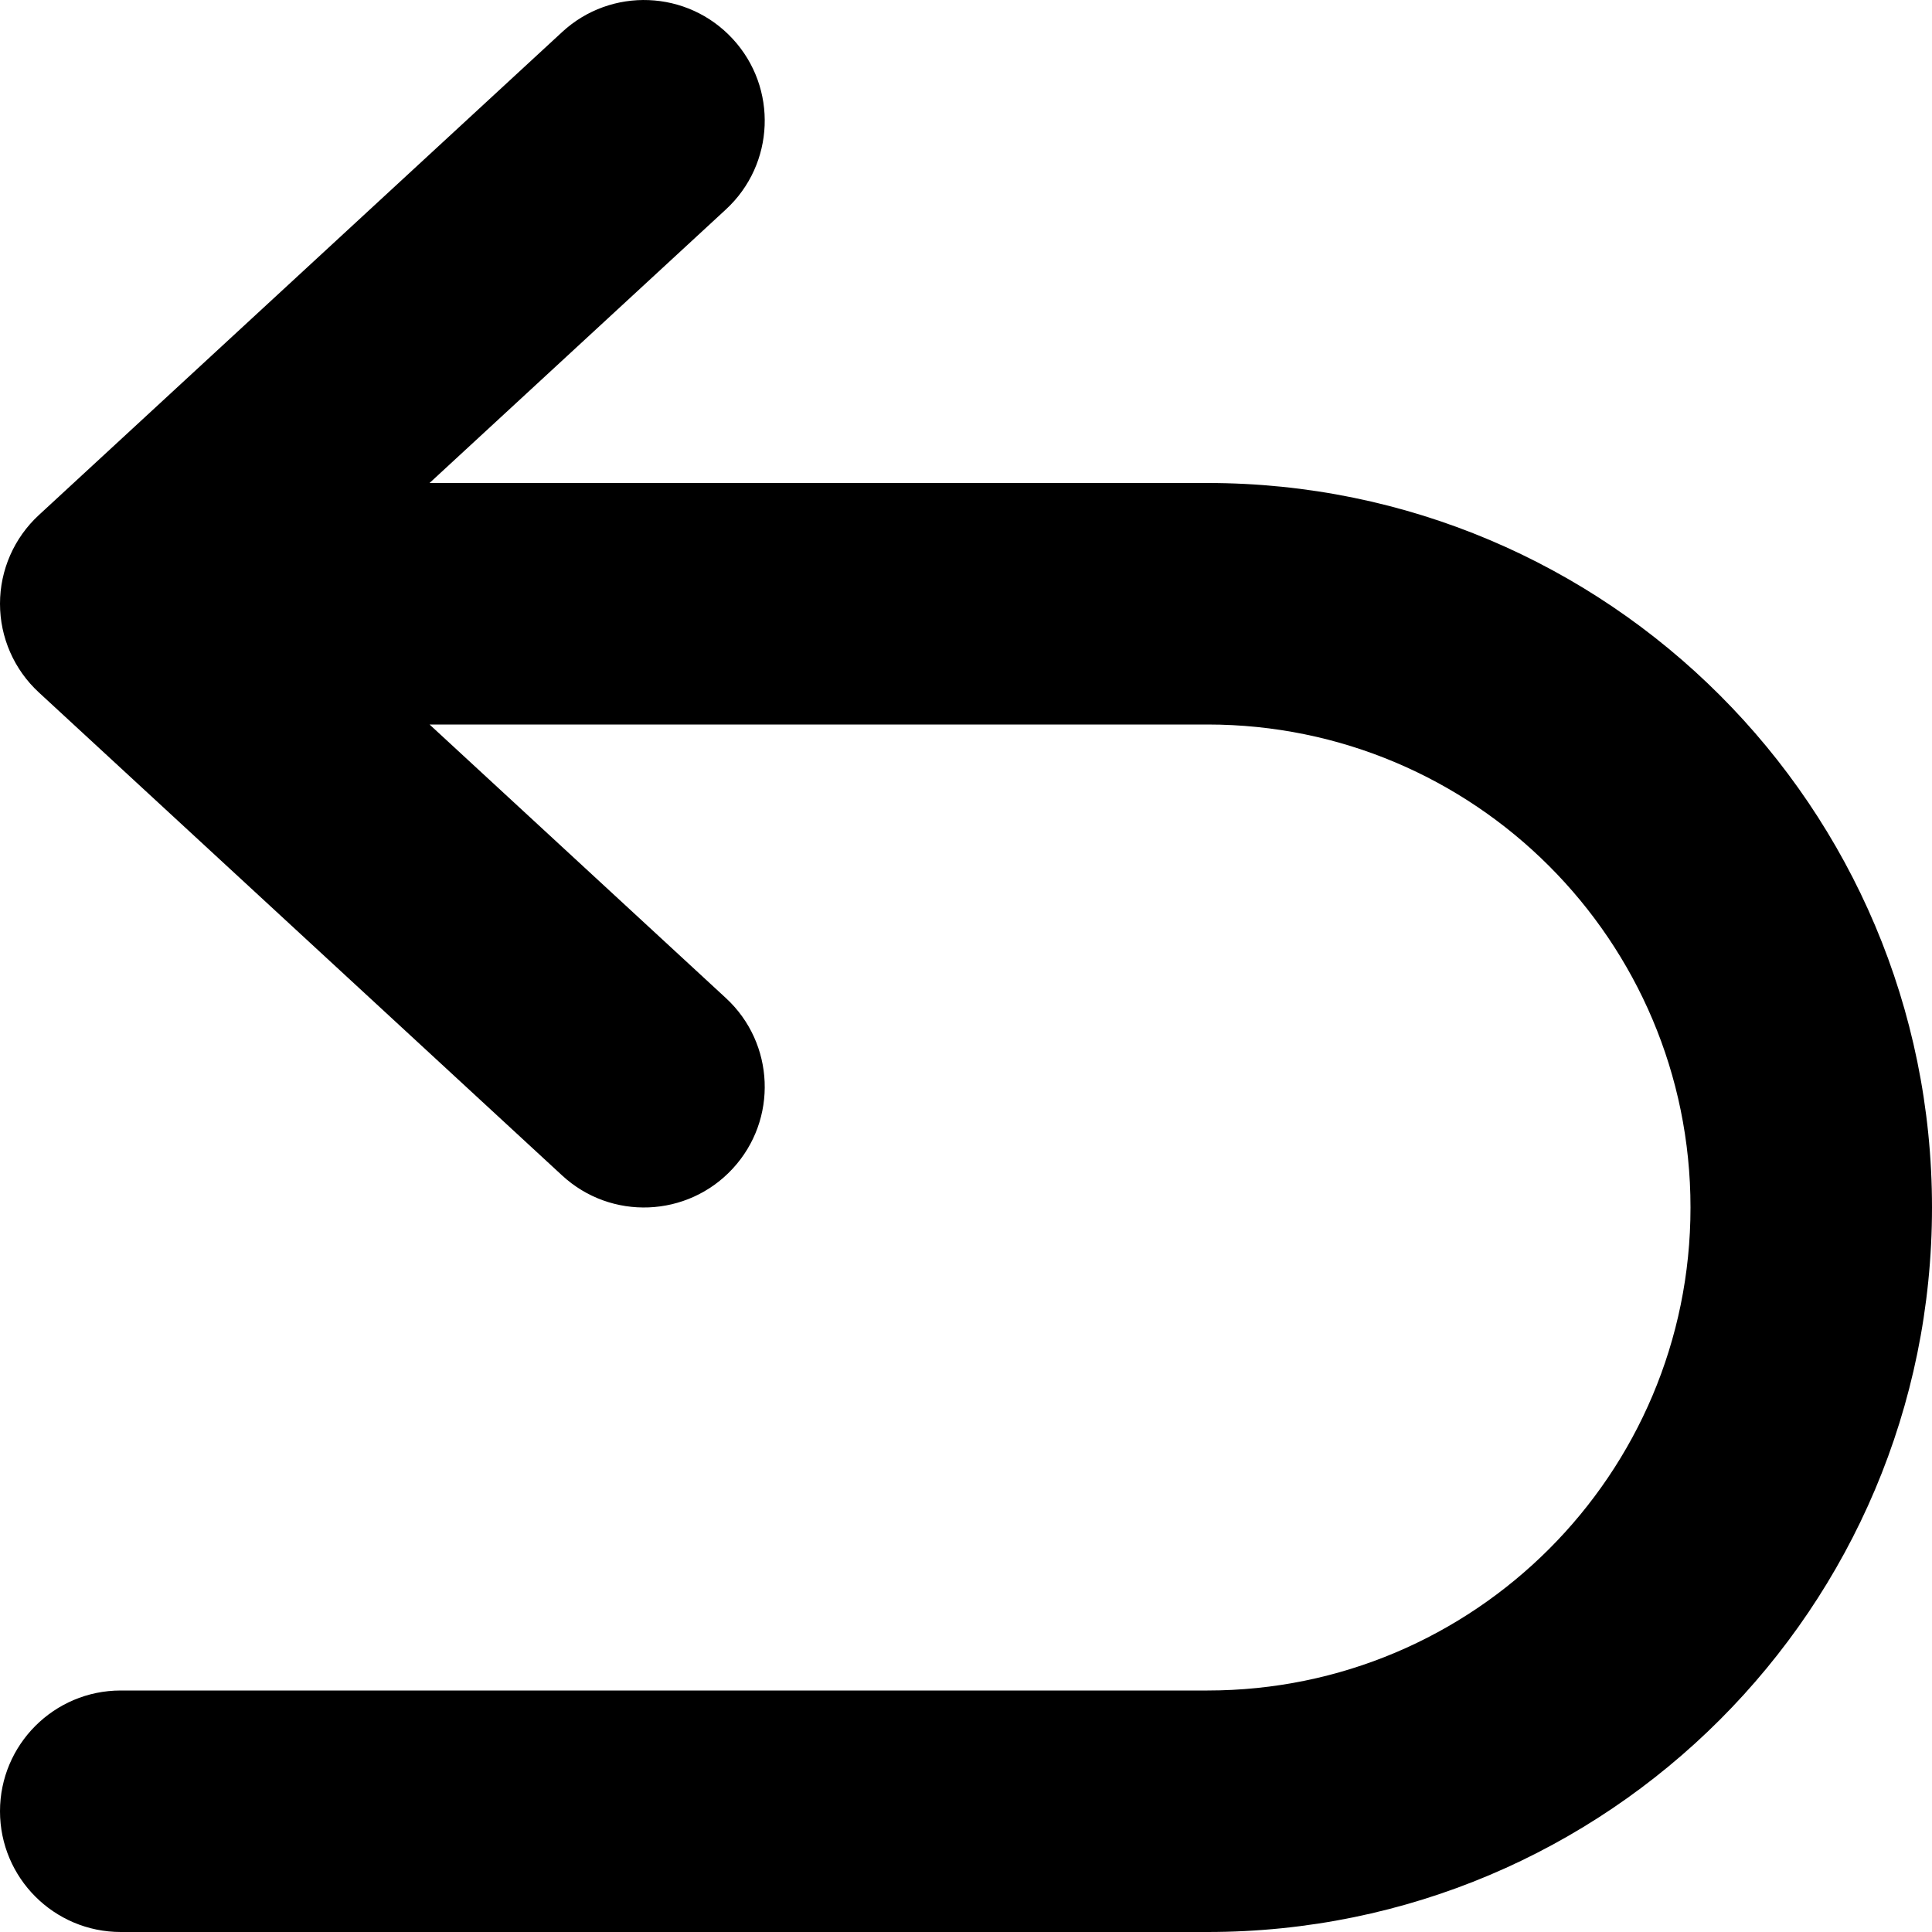 <svg width="24" height="24" viewBox="0 0 24 24" fill="none" xmlns="http://www.w3.org/2000/svg">
<path fill-rule="evenodd" clip-rule="evenodd" d="M9.017 2.602C9.626 2.04 9.664 1.091 9.102 0.483C8.54 -0.126 7.591 -0.164 6.983 0.398L0.483 6.398C0.175 6.682 0 7.081 0 7.5C0 7.919 0.175 8.318 0.483 8.602L6.983 14.602C7.591 15.164 8.54 15.126 9.102 14.517C9.664 13.909 9.626 12.96 9.017 12.398L5.336 9H15C18.314 9 21 11.686 21 15C21 18.314 18.314 21 15 21H1.5C0.672 21 0 21.672 0 22.5C0 23.328 0.672 24 1.5 24H15C19.971 24 24 19.971 24 15C24 10.029 19.971 6 15 6H5.336L9.017 2.602Z" fill="currentColor"/>
</svg>
